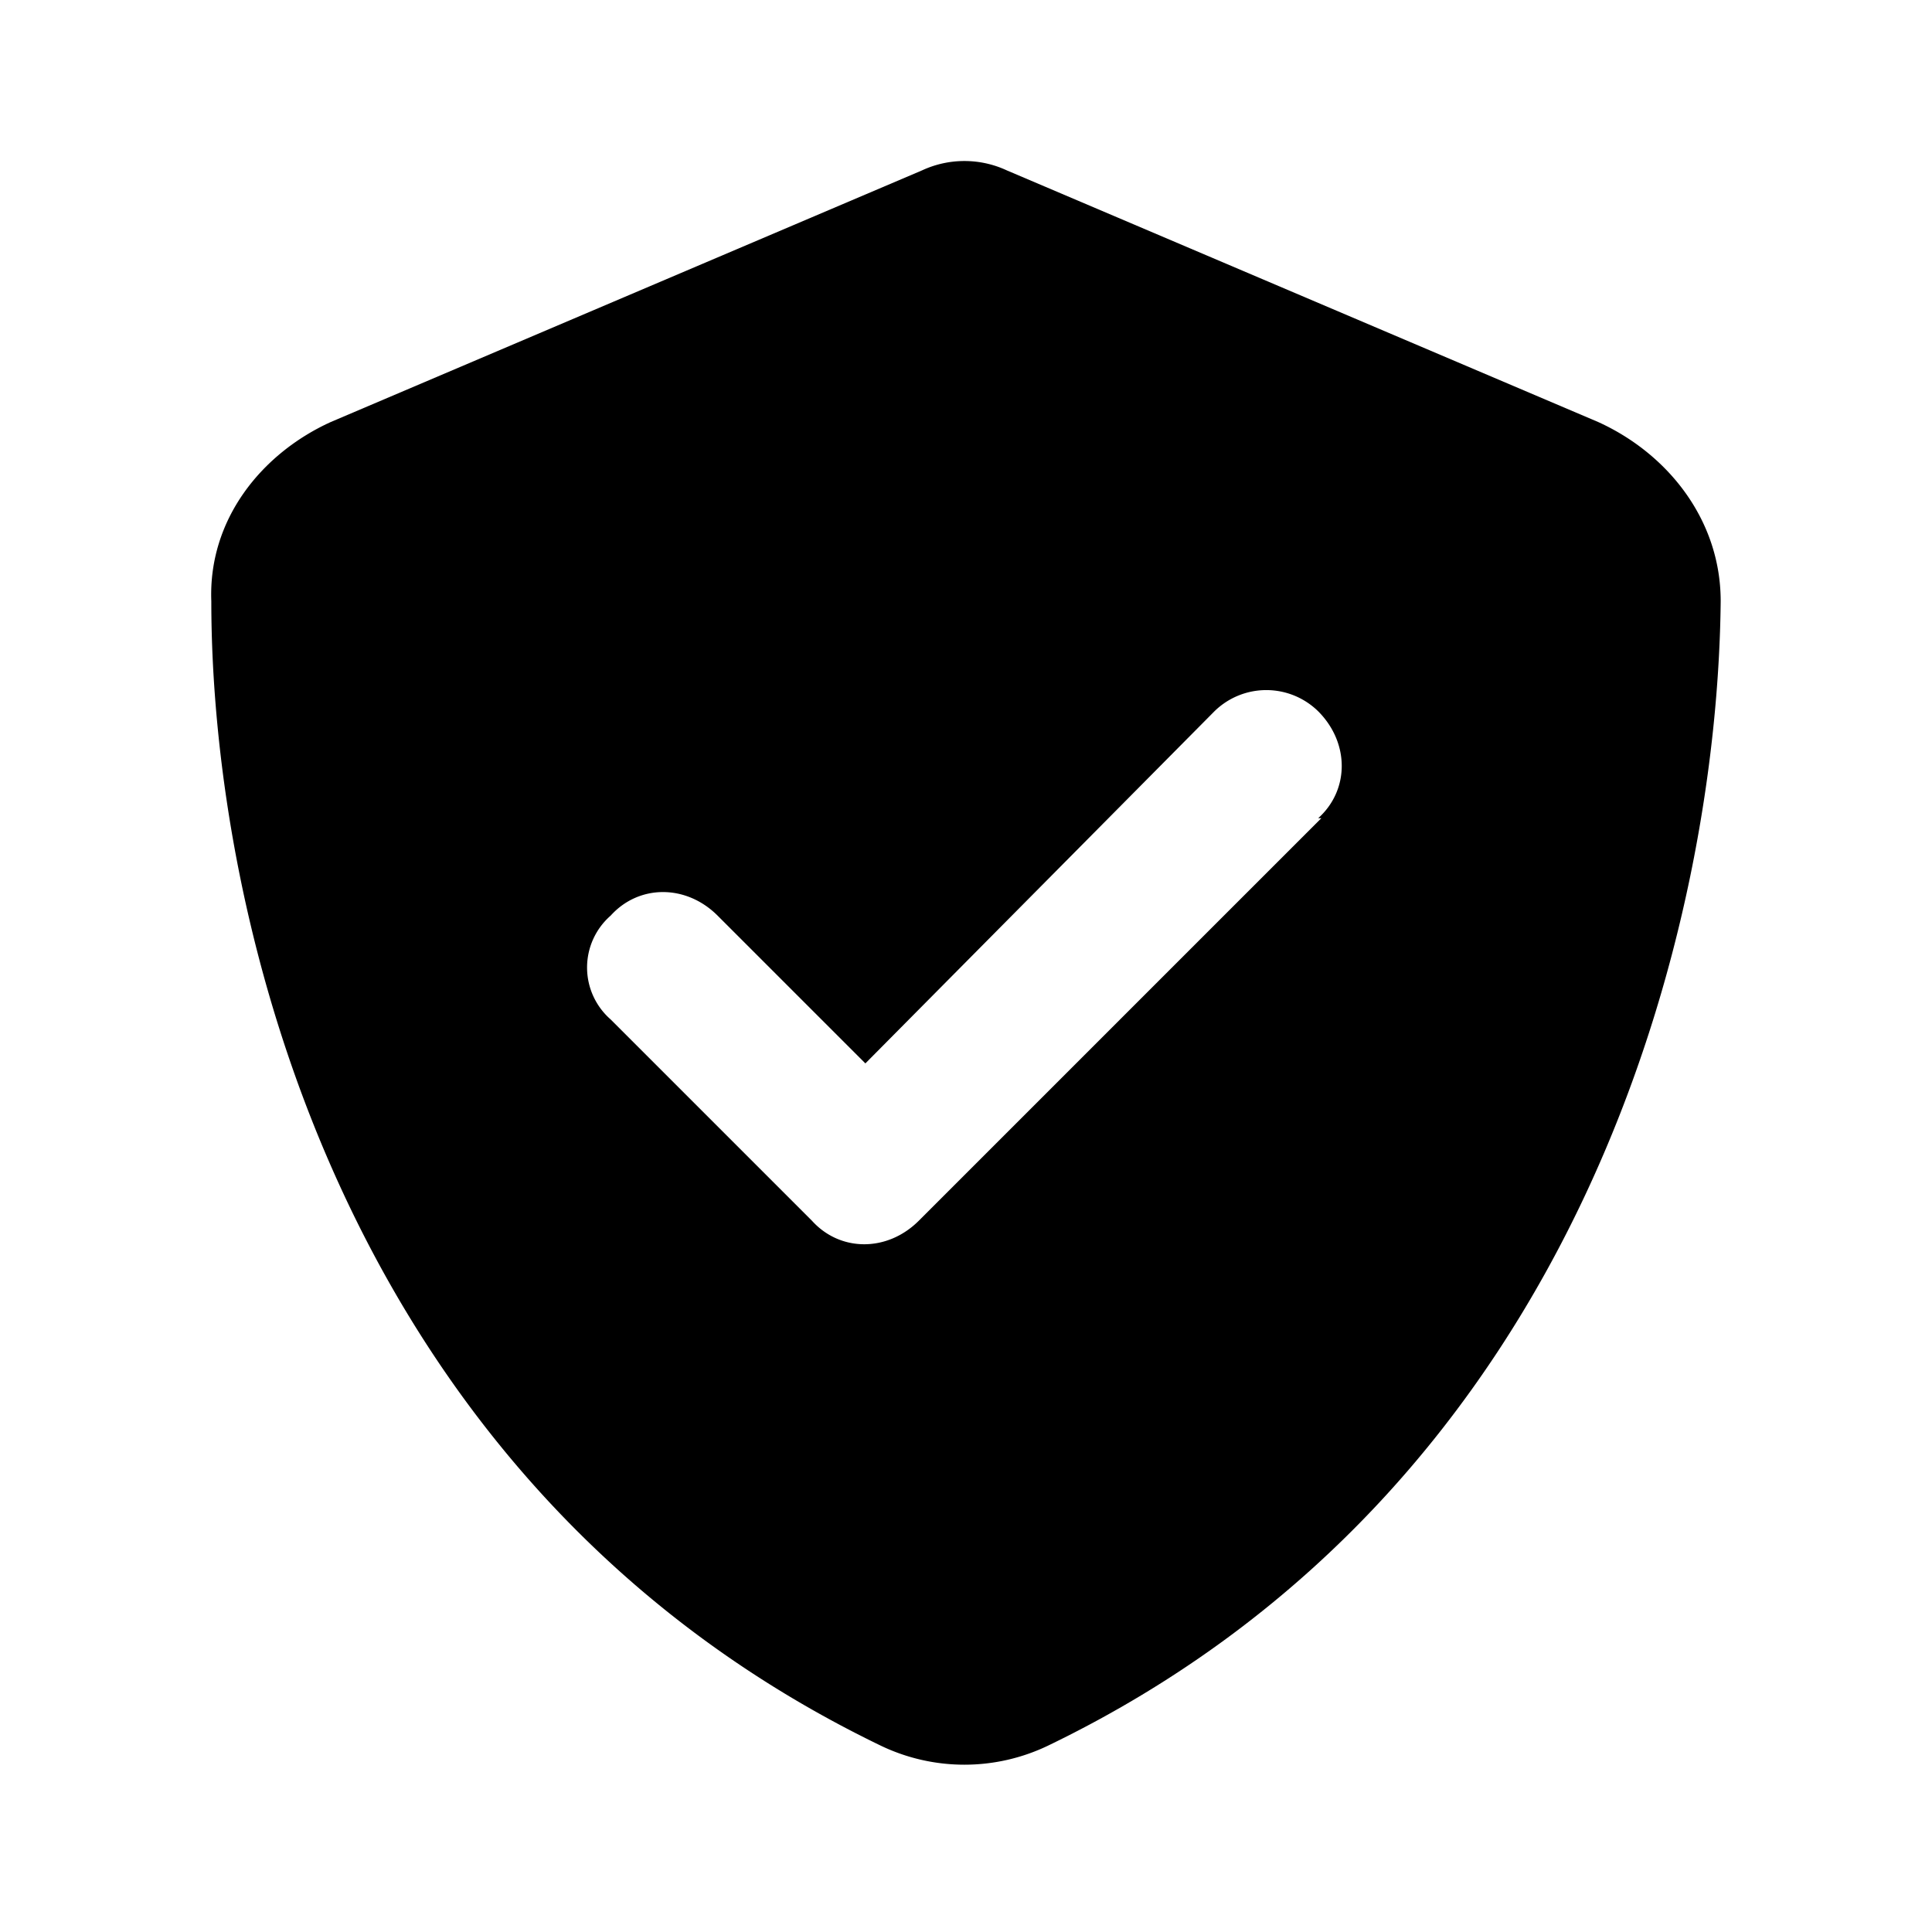 <svg xmlns="http://www.w3.org/2000/svg" width="24" height="24" fill="currentColor" class="icon-shield-check-solid" viewBox="0 0 24 24">
  <path d="m12.508 2.117 7.344 3.125c.86.39 1.523 1.211 1.523 2.227-.039 3.906-1.64 10.976-8.36 14.218a2.4 2.4 0 0 1-2.07 0c-6.718-3.242-8.32-10.312-8.32-14.218-.039-1.016.625-1.836 1.485-2.227l7.343-3.125a1.25 1.25 0 0 1 1.055 0m3.906 8.047h-.039c.39-.351.39-.937 0-1.328a.92.92 0 0 0-1.289 0L10.75 13.21l-1.836-1.836c-.39-.39-.976-.39-1.328 0a.856.856 0 0 0 0 1.29l2.5 2.5c.352.39.938.39 1.328 0z"/>
</svg>